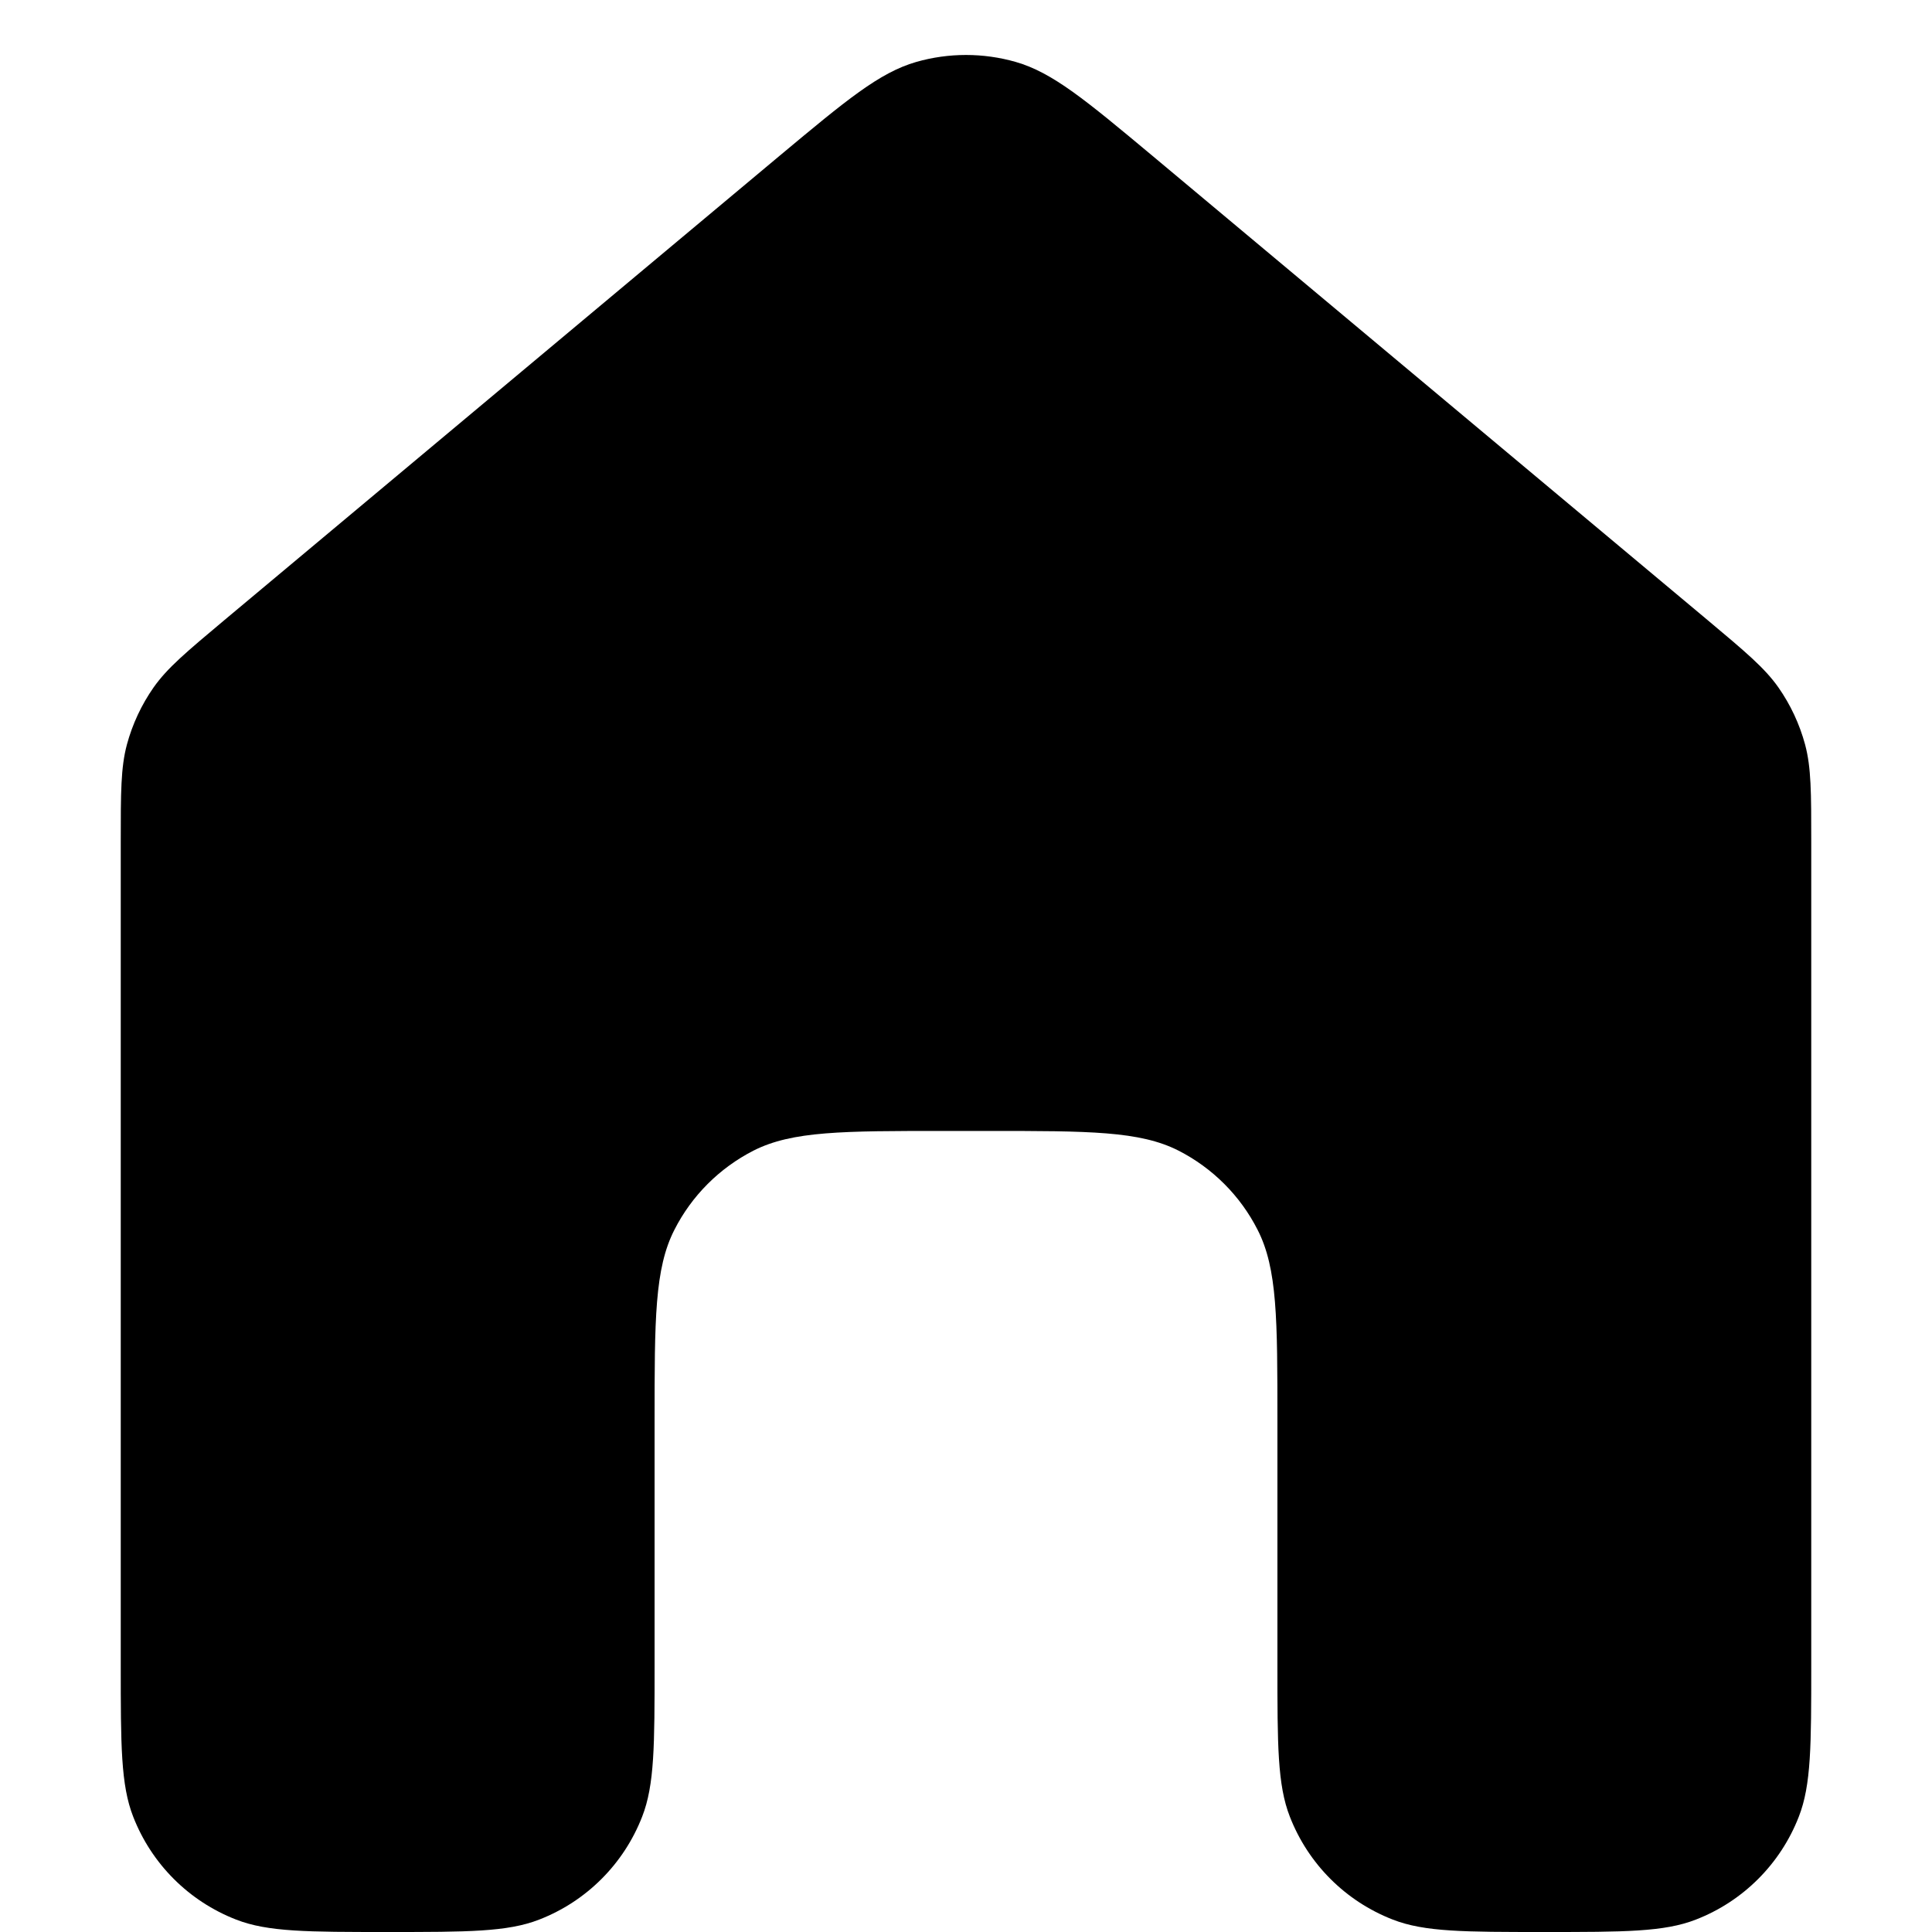 <svg width="16" height="16" viewBox="0 0 16 16" fill="none" xmlns="http://www.w3.org/2000/svg">
<g id="Frame 98">
<path id="Rectangle" d="M15 13.79V6.975C15 6.563 15 6.357 14.949 6.166C14.903 5.996 14.828 5.836 14.728 5.693C14.614 5.531 14.456 5.399 14.14 5.134L9.54 1.287C8.992 0.83 8.718 0.601 8.412 0.513C8.143 0.436 7.857 0.436 7.588 0.513C7.282 0.601 7.008 0.83 6.46 1.287L1.86 5.134C1.544 5.399 1.386 5.531 1.272 5.693C1.172 5.836 1.097 5.996 1.051 6.166C1 6.357 1 6.563 1 6.975V13.79C1 14.451 1 14.782 1.103 15.045C1.255 15.436 1.564 15.745 1.955 15.897C2.218 16 2.549 16 3.211 16C3.872 16 4.203 16 4.466 15.897C4.857 15.745 5.166 15.436 5.318 15.045C5.421 14.782 5.421 14.451 5.421 13.79V11.766C5.421 10.926 5.421 10.506 5.585 10.185C5.728 9.903 5.958 9.673 6.24 9.529C6.561 9.366 6.981 9.366 7.821 9.366H8.179C9.019 9.366 9.439 9.366 9.76 9.529C10.042 9.673 10.272 9.903 10.415 10.185C10.579 10.506 10.579 10.926 10.579 11.766V13.79C10.579 14.451 10.579 14.782 10.682 15.045C10.834 15.436 11.143 15.745 11.534 15.897C11.797 16 12.128 16 12.79 16C13.451 16 13.782 16 14.045 15.897C14.436 15.745 14.745 15.436 14.897 15.045C15 14.782 15 14.451 15 13.79Z" fill="black"/>
</g>
</svg>
